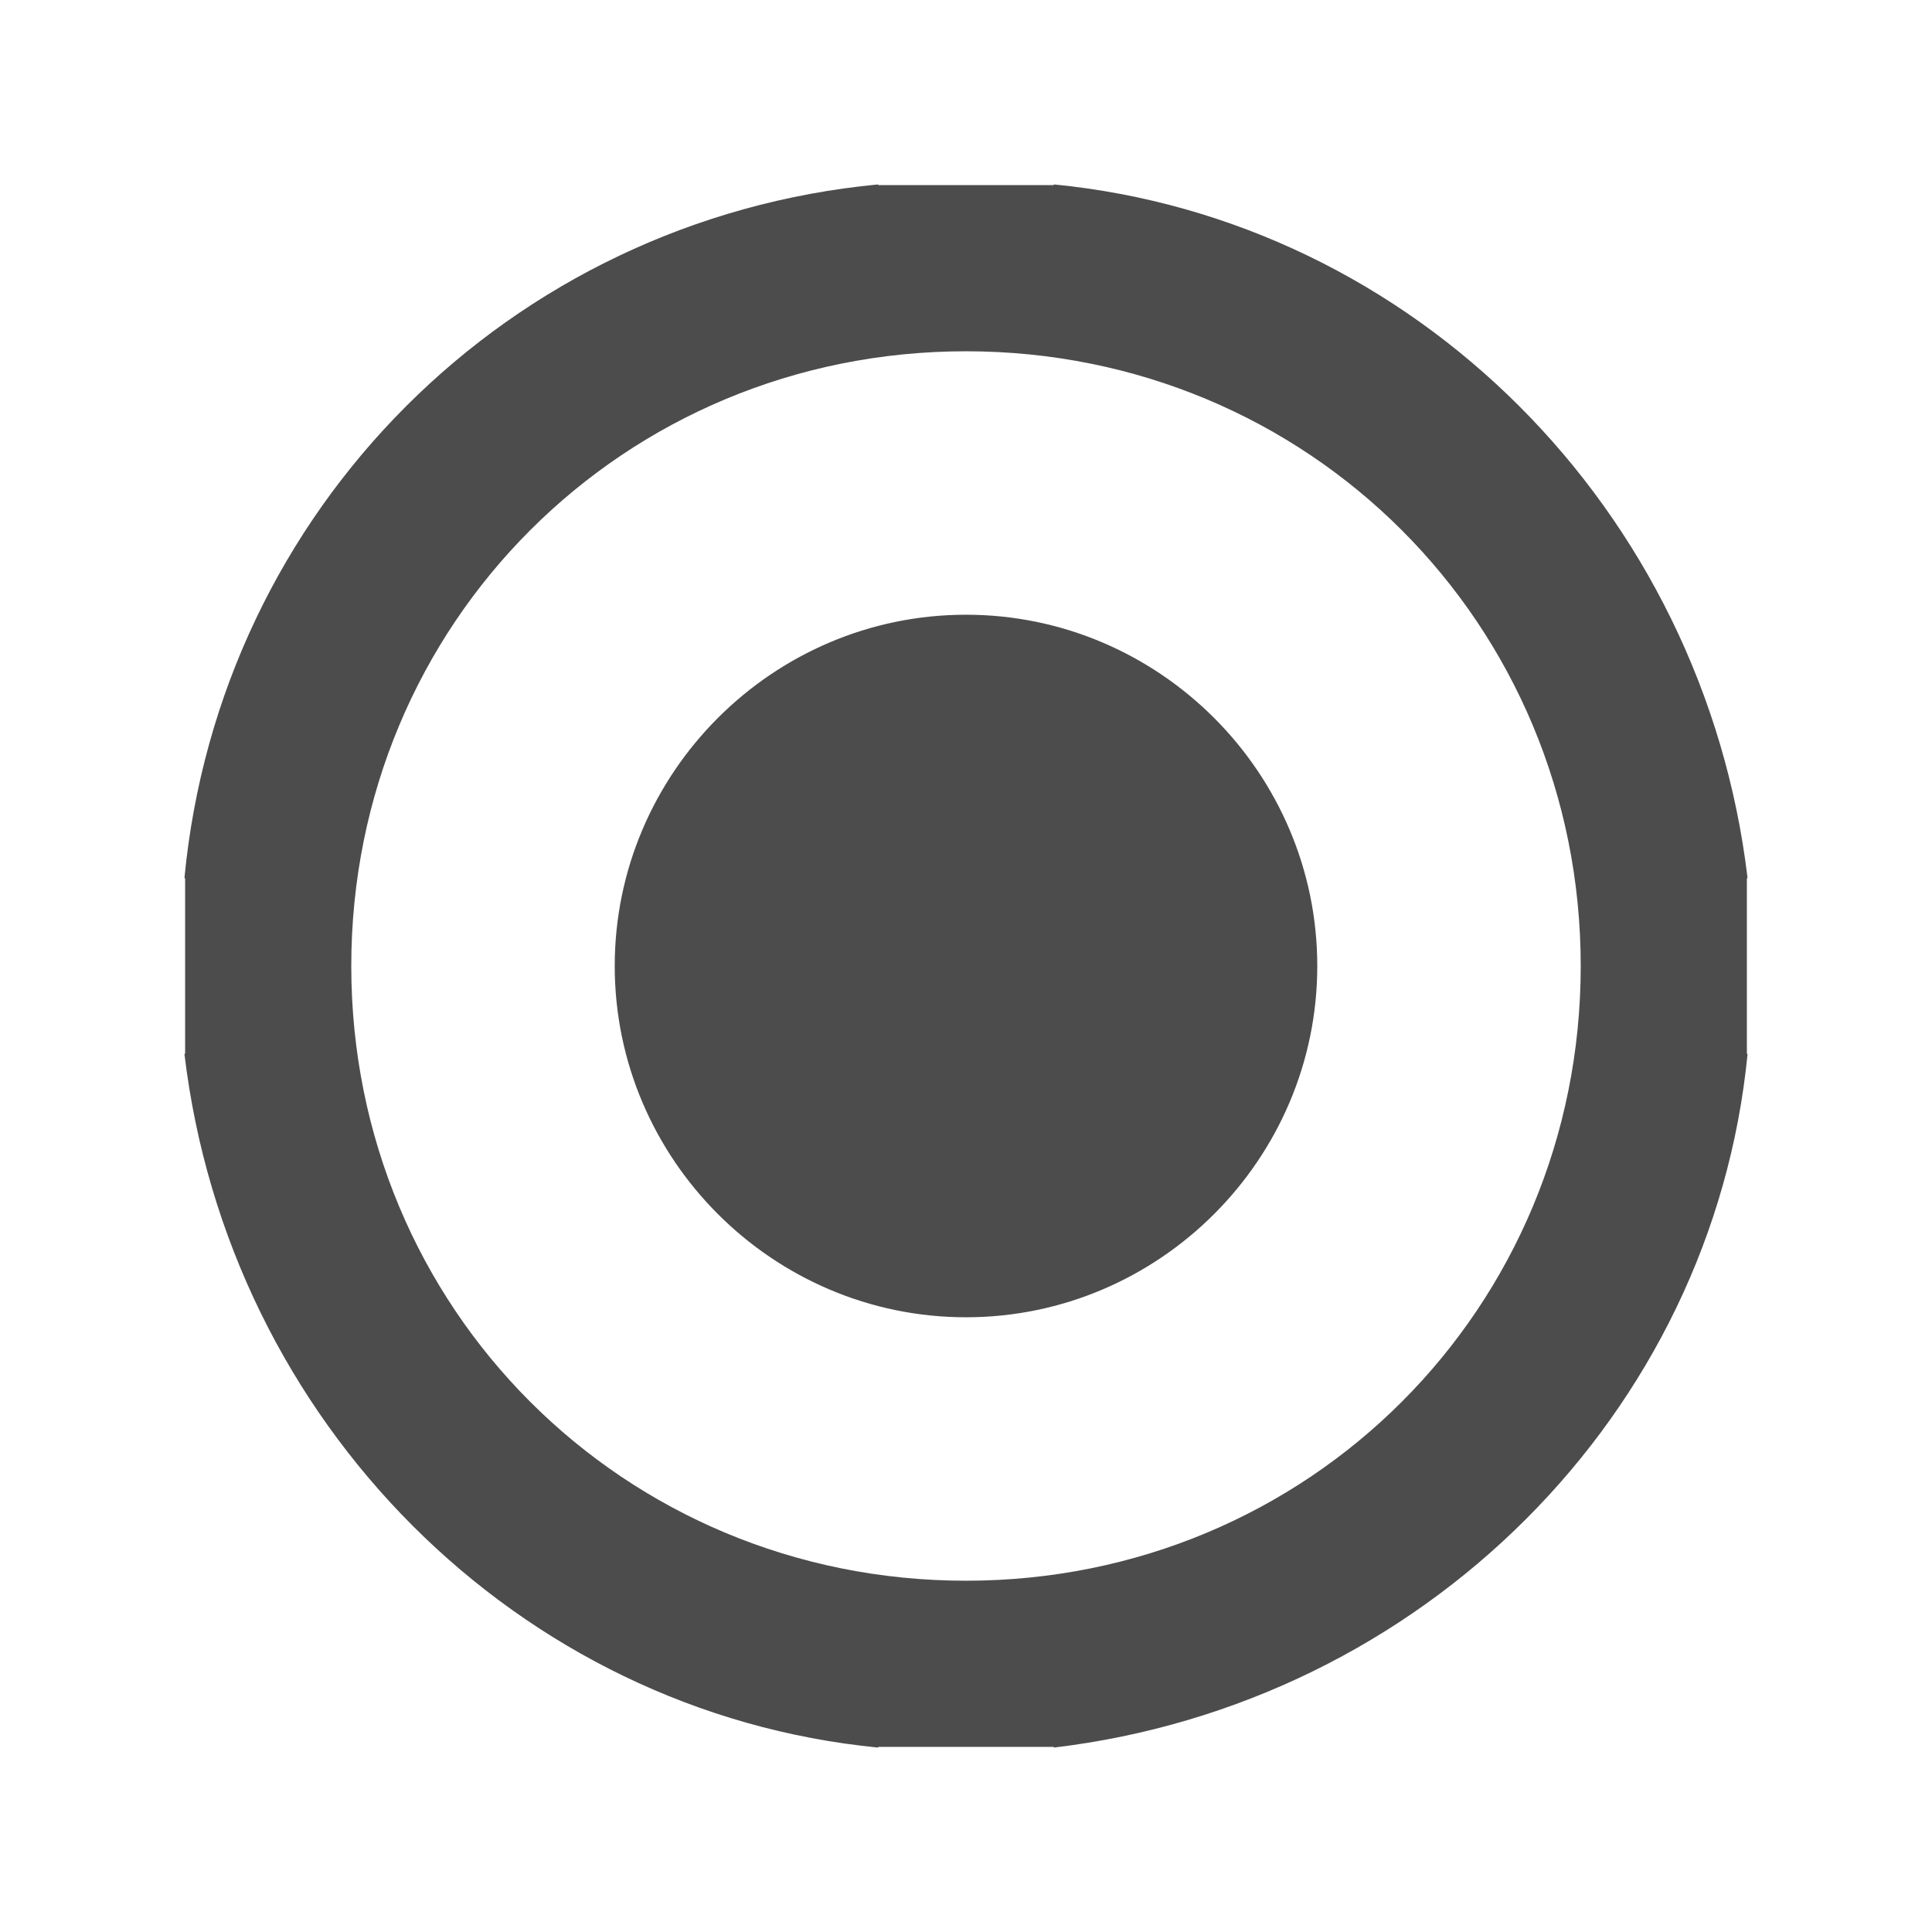 <?xml version="1.0"?>
<svg version="1.1" xmlns="http://www.w3.org/2000/svg" xmlns:xlink="http://www.w3.org/1999/xlink" width="22" height="22">
    <desc iVinci="yes" version="4.6" gridStep="20" showGrid="yes" snapToGrid="no" codePlatform="0"/>
    <g id="Layer1" name="Layer 1" opacity="1">
        <g id="Shape1">
            <desc shapeID="1" type="0" basicInfo-basicType="0" basicInfo-roundedRectRadius="12" basicInfo-polygonSides="6" basicInfo-starPoints="5" bounding="rect(-8.9,-8.9,17.8,17.8)" text="" font-familyName="" font-pixelSize="20" font-bold="0" font-underline="0" font-alignment="1" strokeStyle="0" markerStart="0" markerEnd="0" shadowEnabled="0" shadowOffsetX="0" shadowOffsetY="2" shadowBlur="4" shadowOpacity="160" blurEnabled="0" blurRadius="4" transform="matrix(1,0,0,1,11,11)" pers-center="0,0" pers-size="0,0" pers-start="0,0" pers-end="0,0" locked="0" mesh="" flag=""/>
            <path id="shapePath1" d="M11,7 C8.8,7 7,8.8 7,11 C7,13.2 8.8,15 11,15 C13.2,15 15,13.2 15,11 C15,8.8 13.2,7 11,7 M19.9,10 C19.4,5.8 16.1,2.5 12,2.1 L12,2.108 L10,2.108 L10,2.1 C5.8,2.5 2.5,5.8 2.1,10 L2.108,10 L2.108,12 L2.1,12 C2.6,16.2 5.9,19.5 10,19.9 L10,19.892 L12,19.892 L12,19.9 C16.2,19.4 19.5,16.1 19.9,12 L19.892,12 L19.892,10 L19.9,10 M11,18 C7.1,18 4,14.9 4,11 C4,7.1 7.1,4 11,4 C14.9,4 18,7.1 18,11 C18,14.9 14.9,18 11,18 Z" style="stroke:none;fill-rule:evenodd;fill:#4c4c4c;fill-opacity:1;"/>
        </g>
    </g>
</svg>

